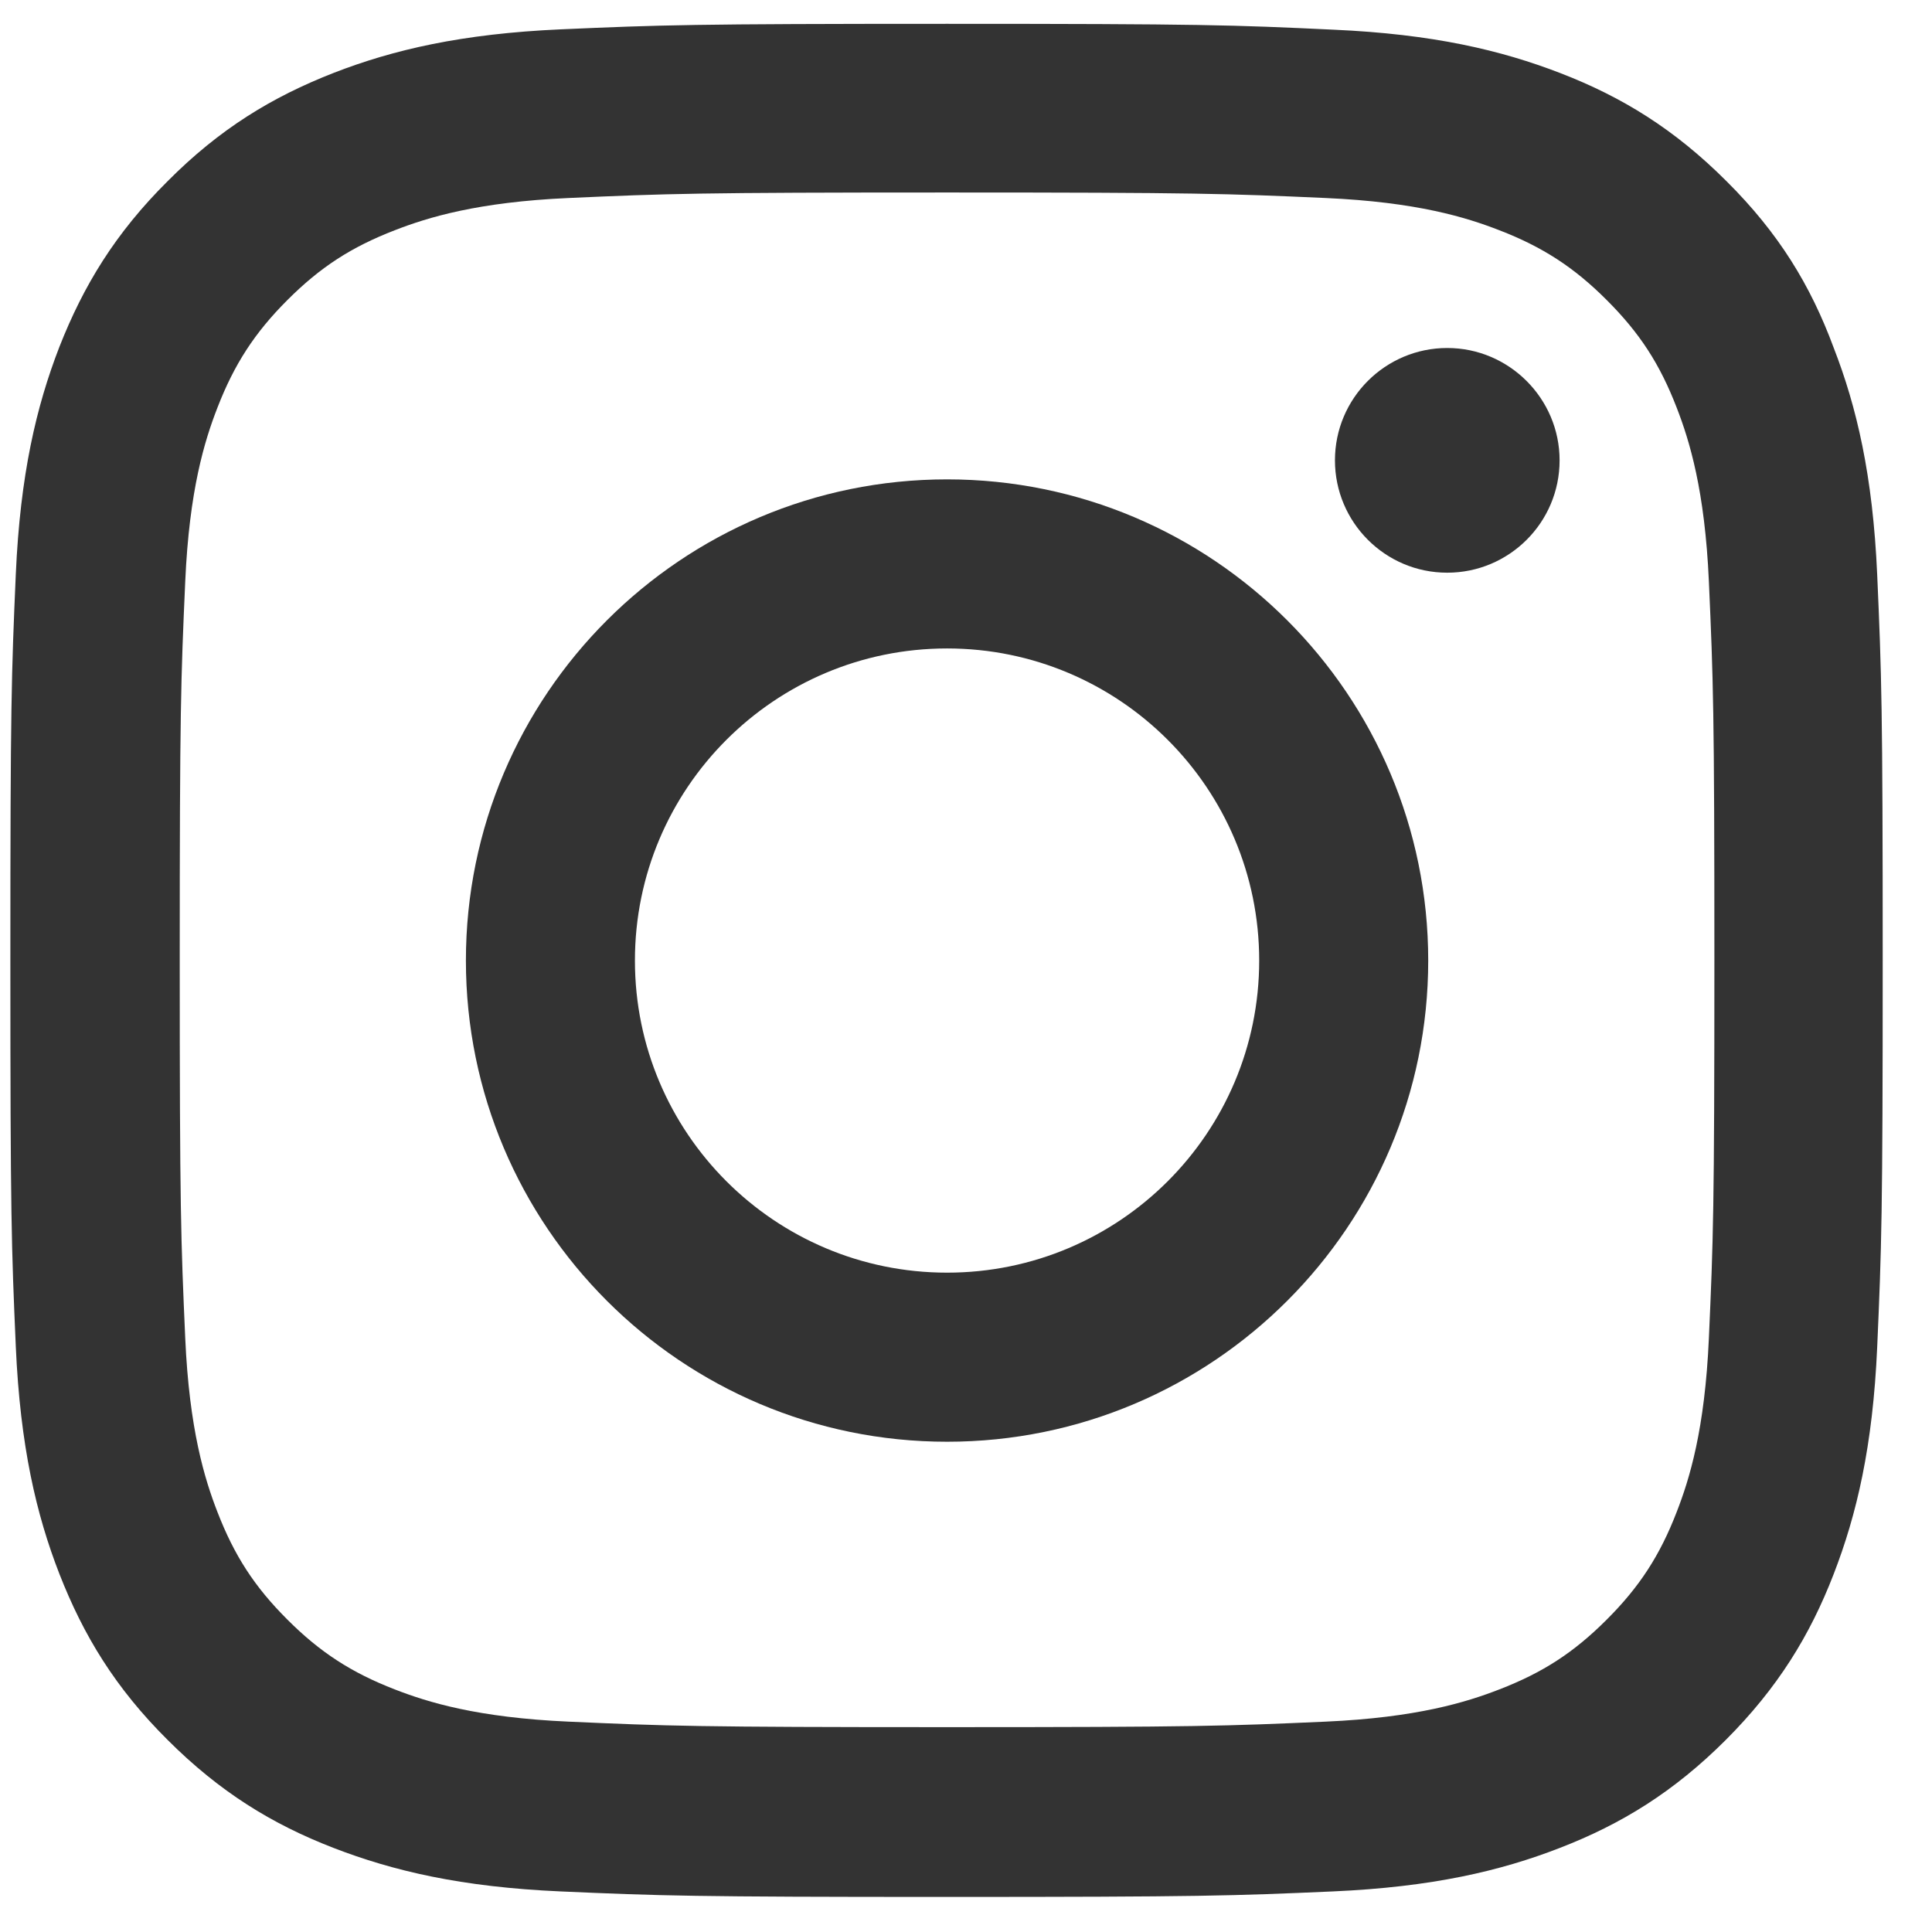 <svg width="33" height="33" viewBox="0 0 33 33" fill="none" xmlns="http://www.w3.org/2000/svg">
<path d="M16.177 3.288C20.451 3.288 20.958 3.307 22.639 3.382C24.201 3.451 25.045 3.713 25.608 3.932C26.352 4.219 26.889 4.569 27.445 5.126C28.008 5.688 28.352 6.219 28.639 6.963C28.858 7.526 29.12 8.376 29.189 9.932C29.264 11.62 29.283 12.126 29.283 16.395C29.283 20.669 29.264 21.176 29.189 22.857C29.12 24.419 28.858 25.263 28.639 25.826C28.352 26.57 28.002 27.107 27.445 27.663C26.883 28.226 26.352 28.57 25.608 28.857C25.045 29.076 24.195 29.338 22.639 29.407C20.951 29.482 20.445 29.501 16.177 29.501C11.902 29.501 11.395 29.482 9.714 29.407C8.152 29.338 7.308 29.076 6.745 28.857C6.002 28.57 5.464 28.22 4.908 27.663C4.345 27.101 4.002 26.57 3.714 25.826C3.495 25.263 3.233 24.413 3.164 22.857C3.089 21.169 3.07 20.663 3.07 16.395C3.07 12.12 3.089 11.613 3.164 9.932C3.233 8.369 3.495 7.526 3.714 6.963C4.002 6.219 4.352 5.682 4.908 5.126C5.47 4.563 6.002 4.219 6.745 3.932C7.308 3.713 8.158 3.451 9.714 3.382C11.395 3.307 11.902 3.288 16.177 3.288ZM16.177 0.407C11.833 0.407 11.289 0.426 9.583 0.501C7.883 0.576 6.714 0.851 5.702 1.244C4.645 1.657 3.752 2.201 2.864 3.094C1.97 3.982 1.427 4.876 1.014 5.926C0.62 6.944 0.345 8.107 0.27 9.807C0.195 11.52 0.177 12.063 0.177 16.407C0.177 20.751 0.195 21.294 0.27 23.001C0.345 24.701 0.62 25.869 1.014 26.882C1.427 27.938 1.97 28.832 2.864 29.72C3.752 30.607 4.645 31.157 5.695 31.563C6.714 31.957 7.877 32.232 9.577 32.307C11.283 32.382 11.826 32.401 16.17 32.401C20.514 32.401 21.058 32.382 22.764 32.307C24.464 32.232 25.633 31.957 26.645 31.563C27.695 31.157 28.589 30.607 29.477 29.72C30.364 28.832 30.914 27.938 31.32 26.888C31.714 25.869 31.989 24.707 32.064 23.007C32.139 21.301 32.158 20.757 32.158 16.413C32.158 12.069 32.139 11.526 32.064 9.819C31.989 8.119 31.714 6.951 31.32 5.938C30.927 4.876 30.383 3.982 29.489 3.094C28.602 2.207 27.708 1.657 26.658 1.251C25.639 0.857 24.477 0.582 22.776 0.507C21.064 0.426 20.52 0.407 16.177 0.407Z" fill="#333333"/>
<path d="M16.177 8.188C11.639 8.188 7.958 11.87 7.958 16.407C7.958 20.945 11.639 24.626 16.177 24.626C20.714 24.626 24.395 20.945 24.395 16.407C24.395 11.87 20.714 8.188 16.177 8.188ZM16.177 21.738C13.233 21.738 10.845 19.351 10.845 16.407C10.845 13.463 13.233 11.076 16.177 11.076C19.12 11.076 21.508 13.463 21.508 16.407C21.508 19.351 19.12 21.738 16.177 21.738Z" fill="#333333"/>
<path d="M26.639 7.863C26.639 8.926 25.776 9.782 24.72 9.782C23.658 9.782 22.802 8.919 22.802 7.863C22.802 6.801 23.664 5.944 24.72 5.944C25.776 5.944 26.639 6.807 26.639 7.863Z" fill="#333333"/>
</svg>
